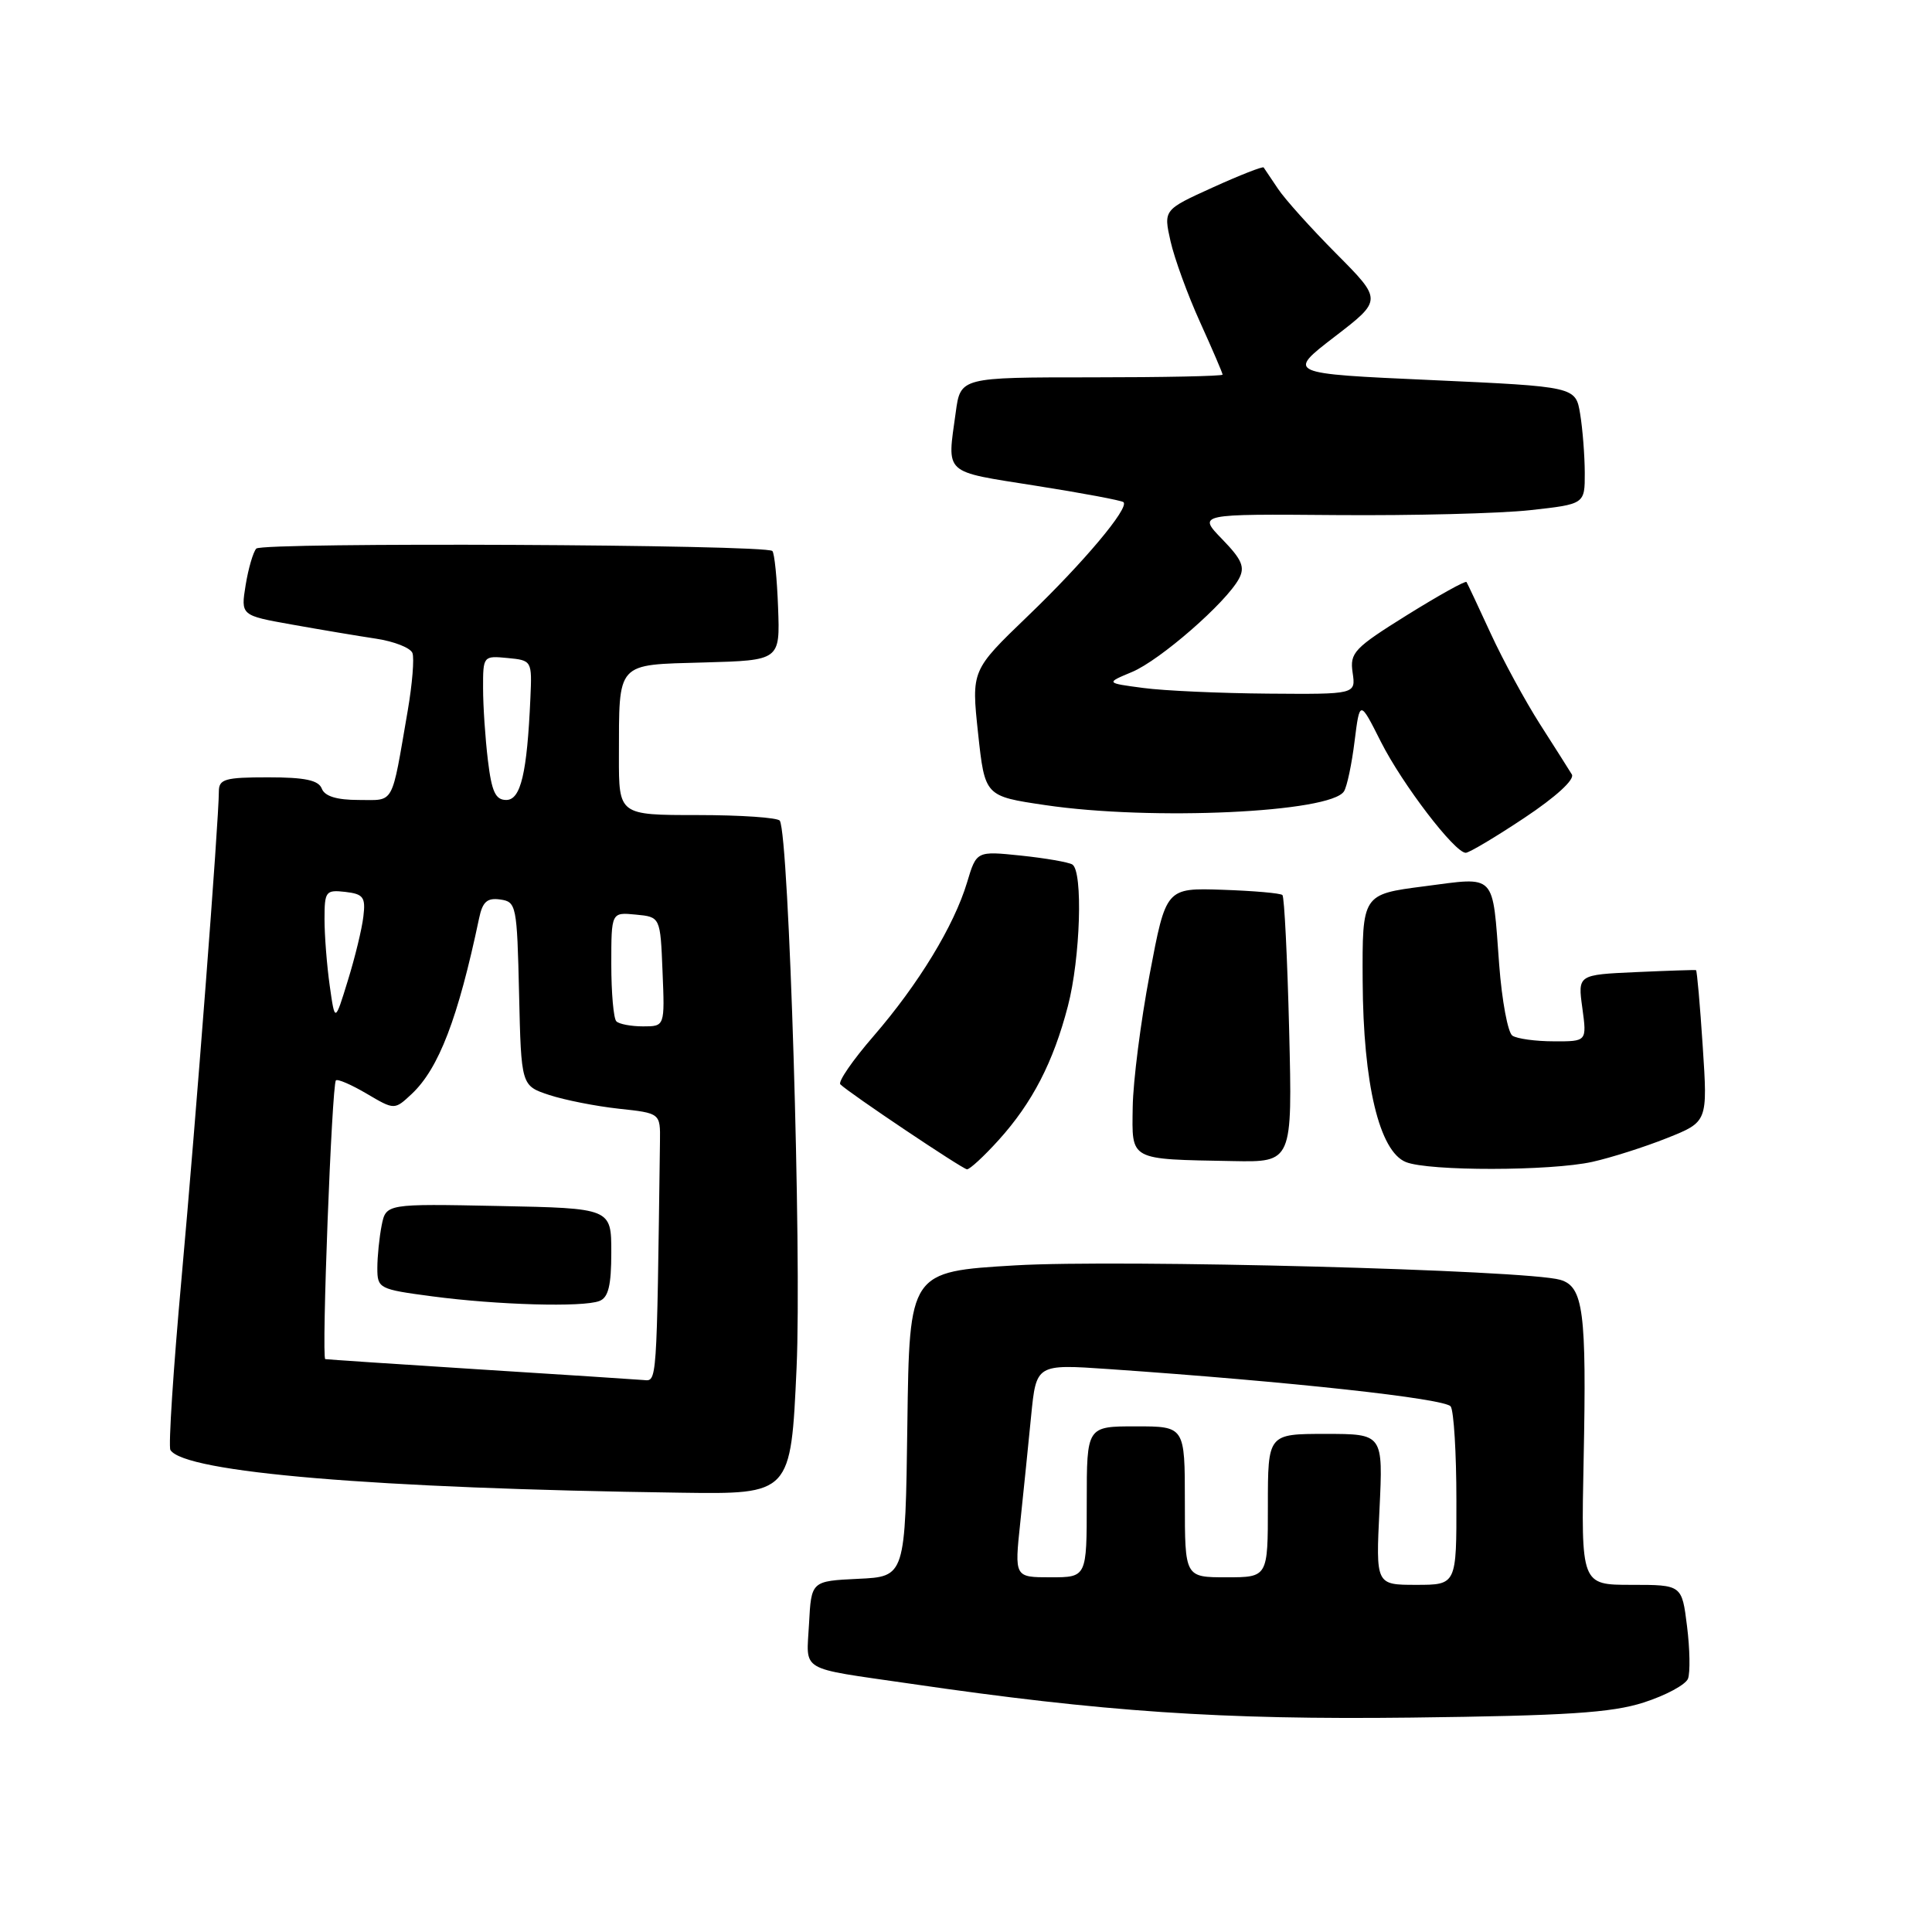 <?xml version="1.0" encoding="UTF-8" standalone="no"?>
<!DOCTYPE svg PUBLIC "-//W3C//DTD SVG 1.1//EN" "http://www.w3.org/Graphics/SVG/1.1/DTD/svg11.dtd" >
<svg xmlns="http://www.w3.org/2000/svg" xmlns:xlink="http://www.w3.org/1999/xlink" version="1.1" viewBox="0 0 256 256">
 <g >
 <path fill="currentColor"
d=" M 217.80 225.59 C 220.72 224.65 223.36 223.23 223.67 222.43 C 223.97 221.63 223.92 218.50 223.54 215.48 C 222.86 210.00 222.86 210.00 216.18 210.00 C 209.50 210.00 209.50 210.00 209.84 193.38 C 210.24 173.75 209.81 170.47 206.73 169.58 C 202.22 168.27 148.34 166.85 134.50 167.67 C 120.50 168.50 120.50 168.50 120.23 188.70 C 119.96 208.91 119.96 208.91 113.73 209.20 C 107.50 209.50 107.50 209.50 107.20 215.16 C 106.86 221.63 105.66 220.92 120.50 223.08 C 146.13 226.83 161.84 227.89 187.00 227.59 C 207.59 227.34 213.52 226.96 217.80 225.59 Z  M 105.55 181.25 C 106.24 166.04 104.55 110.79 103.33 108.75 C 103.08 108.34 98.18 108.00 92.44 108.00 C 82.00 108.00 82.00 108.00 82.01 100.25 C 82.04 87.58 81.55 88.11 93.29 87.78 C 103.36 87.50 103.36 87.50 103.10 80.51 C 102.96 76.66 102.62 73.28 102.34 73.01 C 101.48 72.14 34.77 71.83 33.96 72.69 C 33.55 73.13 32.91 75.31 32.55 77.52 C 31.90 81.55 31.90 81.55 38.70 82.76 C 42.44 83.43 47.45 84.27 49.84 84.63 C 52.22 84.99 54.39 85.84 54.65 86.53 C 54.91 87.22 54.63 90.64 54.03 94.14 C 51.82 106.94 52.34 106.00 47.53 106.00 C 44.62 106.00 43.03 105.51 42.64 104.50 C 42.21 103.38 40.41 103.00 35.53 103.00 C 29.82 103.00 29.00 103.23 29.00 104.87 C 29.00 108.66 25.97 148.19 24.05 169.43 C 22.96 181.47 22.30 191.68 22.58 192.13 C 24.42 195.11 49.67 197.23 90.14 197.79 C 104.79 198.00 104.79 198.00 105.55 181.25 Z  M 132.34 151.05 C 136.79 146.12 139.57 140.74 141.50 133.32 C 143.16 126.97 143.52 115.44 142.09 114.55 C 141.58 114.24 138.52 113.71 135.28 113.37 C 129.39 112.76 129.39 112.76 128.14 116.93 C 126.42 122.66 121.71 130.40 115.75 137.29 C 112.99 140.47 111.01 143.35 111.35 143.68 C 112.47 144.81 127.49 154.88 128.13 154.94 C 128.48 154.97 130.38 153.22 132.34 151.05 Z  M 211.00 153.95 C 213.47 153.40 217.93 151.98 220.89 150.80 C 226.28 148.65 226.28 148.65 225.62 138.64 C 225.26 133.14 224.86 128.60 224.73 128.55 C 224.60 128.50 221.03 128.62 216.78 128.81 C 209.06 129.16 209.06 129.16 209.67 133.58 C 210.27 138.00 210.27 138.00 205.89 137.98 C 203.47 137.98 201.01 137.64 200.40 137.23 C 199.80 136.83 199.01 132.60 198.65 127.83 C 197.73 115.52 198.37 116.19 188.72 117.44 C 180.50 118.50 180.50 118.50 180.56 130.00 C 180.63 143.63 182.77 152.57 186.29 153.98 C 189.31 155.20 205.48 155.18 211.00 153.95 Z  M 170.82 136.53 C 170.58 126.92 170.18 118.85 169.93 118.60 C 169.69 118.35 166.11 118.04 161.99 117.90 C 154.50 117.65 154.50 117.65 152.34 129.08 C 151.15 135.36 150.14 143.28 150.09 146.68 C 149.99 153.85 149.50 153.59 163.38 153.85 C 171.25 154.00 171.25 154.00 170.82 136.53 Z  M 201.99 108.37 C 206.16 105.60 208.68 103.29 208.28 102.62 C 207.91 102.00 206.00 99.00 204.05 95.95 C 202.10 92.89 199.16 87.49 197.53 83.95 C 195.90 80.40 194.45 77.33 194.32 77.12 C 194.19 76.91 190.64 78.89 186.44 81.50 C 179.42 85.88 178.84 86.49 179.23 89.13 C 179.65 92.00 179.65 92.00 168.08 91.91 C 161.71 91.86 154.25 91.53 151.50 91.16 C 146.50 90.50 146.50 90.50 150.00 89.04 C 153.72 87.48 162.47 79.85 164.17 76.68 C 164.99 75.14 164.58 74.16 161.94 71.44 C 158.70 68.10 158.70 68.10 177.10 68.25 C 187.22 68.33 198.76 68.04 202.75 67.60 C 210.00 66.80 210.00 66.80 209.99 62.65 C 209.98 60.37 209.71 56.86 209.38 54.86 C 208.78 51.23 208.78 51.23 189.64 50.36 C 170.50 49.50 170.50 49.50 176.83 44.63 C 183.17 39.76 183.17 39.76 177.08 33.63 C 173.73 30.26 170.24 26.38 169.33 25.00 C 168.41 23.62 167.56 22.36 167.44 22.19 C 167.32 22.02 164.28 23.21 160.69 24.84 C 154.17 27.80 154.17 27.80 155.10 31.96 C 155.62 34.26 157.38 39.09 159.02 42.70 C 160.66 46.32 162.00 49.44 162.00 49.64 C 162.00 49.84 154.19 50.00 144.64 50.00 C 127.27 50.00 127.27 50.00 126.64 54.64 C 125.49 62.98 124.86 62.40 137.23 64.36 C 143.41 65.33 148.65 66.32 148.87 66.54 C 149.65 67.31 143.58 74.54 136.16 81.66 C 128.71 88.83 128.71 88.83 129.60 97.16 C 130.50 105.50 130.50 105.50 138.50 106.68 C 152.58 108.77 176.35 107.67 178.09 104.85 C 178.49 104.21 179.12 101.23 179.49 98.21 C 180.18 92.74 180.18 92.74 182.98 98.30 C 185.83 103.94 192.76 113.00 194.22 113.00 C 194.66 113.00 198.16 110.92 201.99 108.37 Z  M 182.79 200.00 C 183.27 190.00 183.27 190.00 175.63 190.00 C 168.00 190.00 168.00 190.00 168.00 199.50 C 168.00 209.00 168.00 209.00 162.50 209.00 C 157.00 209.00 157.00 209.00 157.00 199.00 C 157.00 189.00 157.00 189.00 150.50 189.00 C 144.00 189.00 144.00 189.00 144.00 199.00 C 144.00 209.00 144.00 209.00 139.21 209.00 C 134.42 209.00 134.42 209.00 135.19 201.75 C 135.61 197.76 136.26 191.41 136.63 187.62 C 137.31 180.75 137.31 180.75 146.91 181.41 C 170.96 183.07 191.55 185.32 192.23 186.37 C 192.64 186.99 192.98 192.56 192.98 198.75 C 193.00 210.00 193.00 210.00 187.65 210.00 C 182.30 210.00 182.30 210.00 182.79 200.00 Z  M 63.50 181.45 C 52.50 180.75 43.32 180.14 43.10 180.09 C 42.58 179.97 43.97 143.70 44.51 143.16 C 44.73 142.93 46.57 143.73 48.59 144.92 C 52.27 147.09 52.27 147.09 54.56 144.95 C 58.14 141.58 60.69 134.94 63.48 121.69 C 63.94 119.48 64.55 118.94 66.29 119.19 C 68.42 119.49 68.51 119.97 68.78 131.68 C 69.06 143.86 69.06 143.86 72.77 145.09 C 74.81 145.76 78.96 146.58 81.99 146.91 C 87.50 147.50 87.50 147.50 87.45 151.25 C 87.01 183.90 87.08 183.01 85.25 182.86 C 84.29 182.78 74.50 182.14 63.50 181.45 Z  M 79.42 172.39 C 80.61 171.94 81.00 170.35 81.00 165.94 C 81.00 160.10 81.00 160.10 66.07 159.80 C 51.15 159.50 51.15 159.50 50.57 162.38 C 50.26 163.96 50.00 166.50 50.00 168.03 C 50.00 170.73 50.22 170.84 57.25 171.77 C 65.92 172.92 77.22 173.24 79.42 172.39 Z  M 81.67 135.33 C 81.30 134.97 81.00 131.56 81.00 127.77 C 81.00 120.87 81.00 120.87 84.25 121.19 C 87.50 121.50 87.50 121.50 87.79 128.75 C 88.09 136.00 88.09 136.00 85.21 136.00 C 83.63 136.00 82.03 135.70 81.67 135.33 Z  M 43.69 130.61 C 43.31 127.92 43.00 123.95 43.00 121.79 C 43.00 118.10 43.16 117.89 45.75 118.18 C 48.15 118.46 48.46 118.88 48.15 121.43 C 47.97 123.04 47.04 126.87 46.09 129.93 C 44.38 135.50 44.38 135.50 43.69 130.61 Z  M 64.65 100.75 C 64.30 97.86 64.01 93.56 64.01 91.19 C 64.00 86.92 64.04 86.88 67.25 87.19 C 70.48 87.50 70.50 87.54 70.28 92.50 C 69.84 102.48 69.00 106.00 67.08 106.00 C 65.65 106.00 65.15 104.90 64.65 100.75 Z "/>
</g>
</svg>
